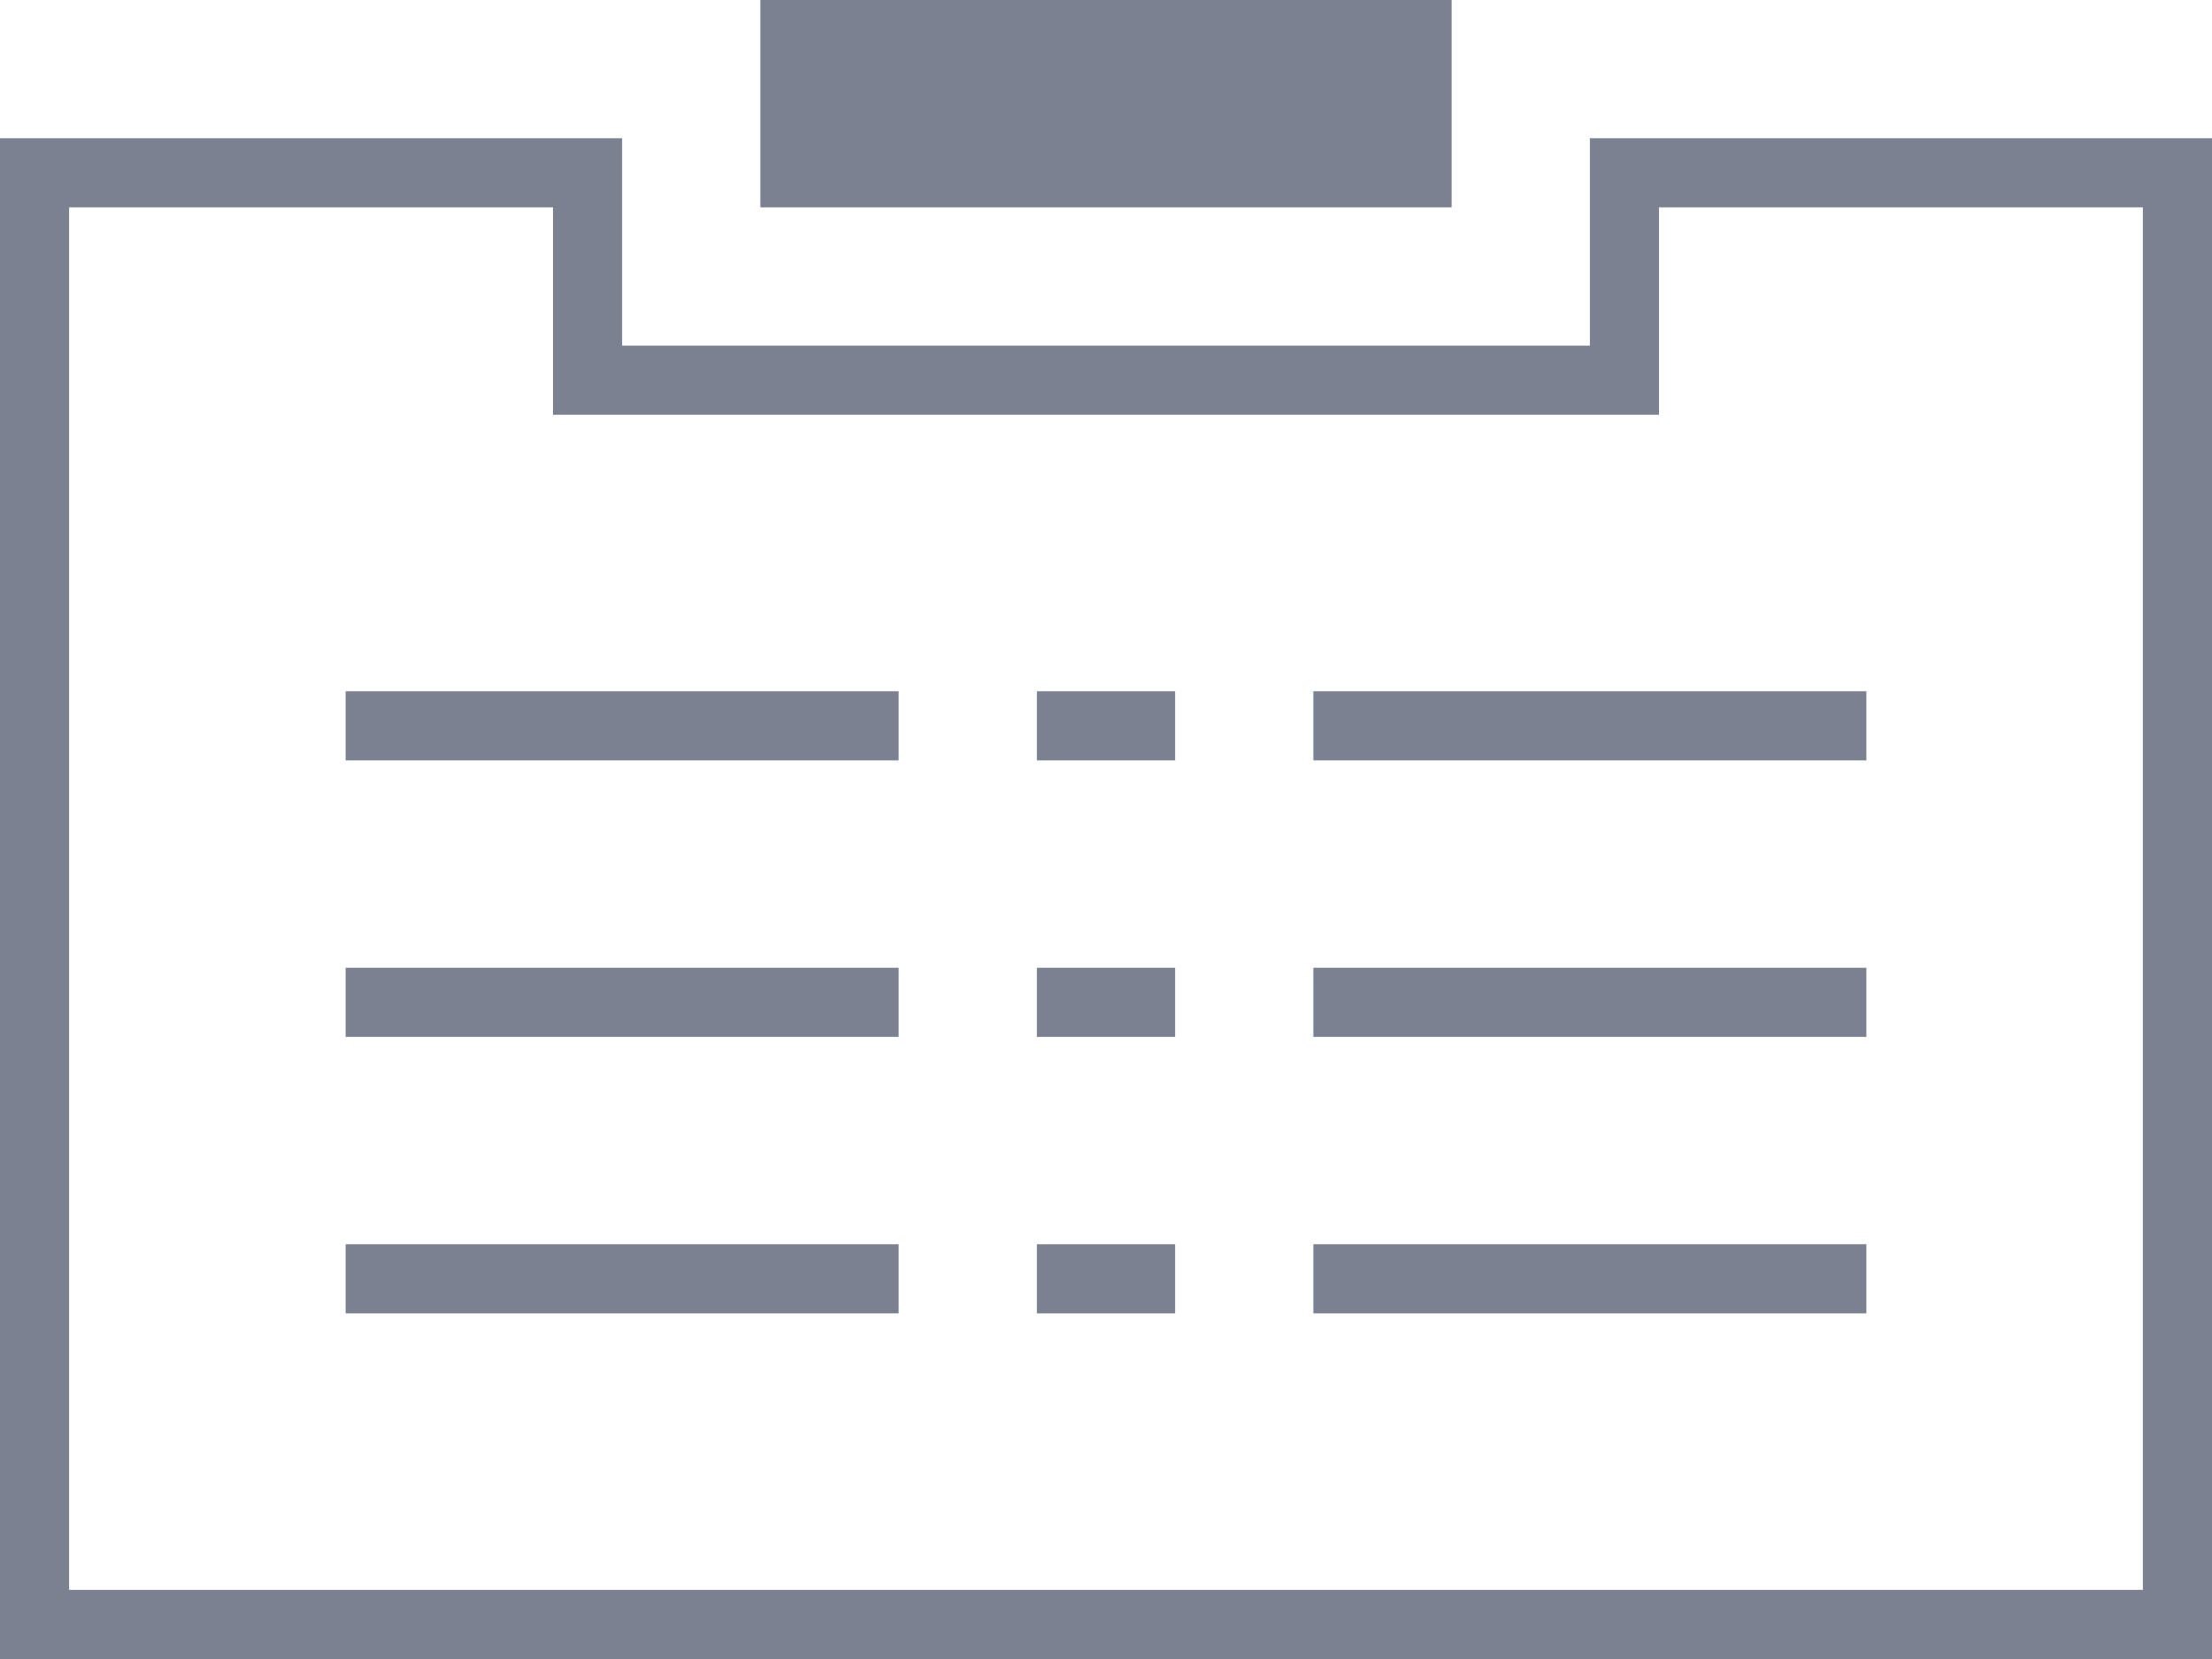 <svg xmlns="http://www.w3.org/2000/svg" width="32" height="24" viewBox="0 0 32 24">
<defs>
    <style>
      .cls-1 {
        fill: #7b8191;
        fill-rule: evenodd;
      }
    </style>
  </defs>
  <path id="Rectangle_18_copy_6" data-name="Rectangle 18 copy 6" class="cls-1" d="M56,31H25V9h9v3H48V9h9V31H56Zm0-21H49v3H33V10H26V30H56V10ZM38,18H30V17h8v1Zm0,4H30V21h8v1Zm0,4H30V25h8v1Zm4-8H40V17h2v1Zm0,4H40V21h2v1Zm0,4H40V25h2v1Zm10-8H44V17h8v1Zm0,4H44V21h8v1Zm0,4H44V25h8v1ZM36,7H46v3H36V7Z" transform="translate(-25 -7)"/>
</svg>
